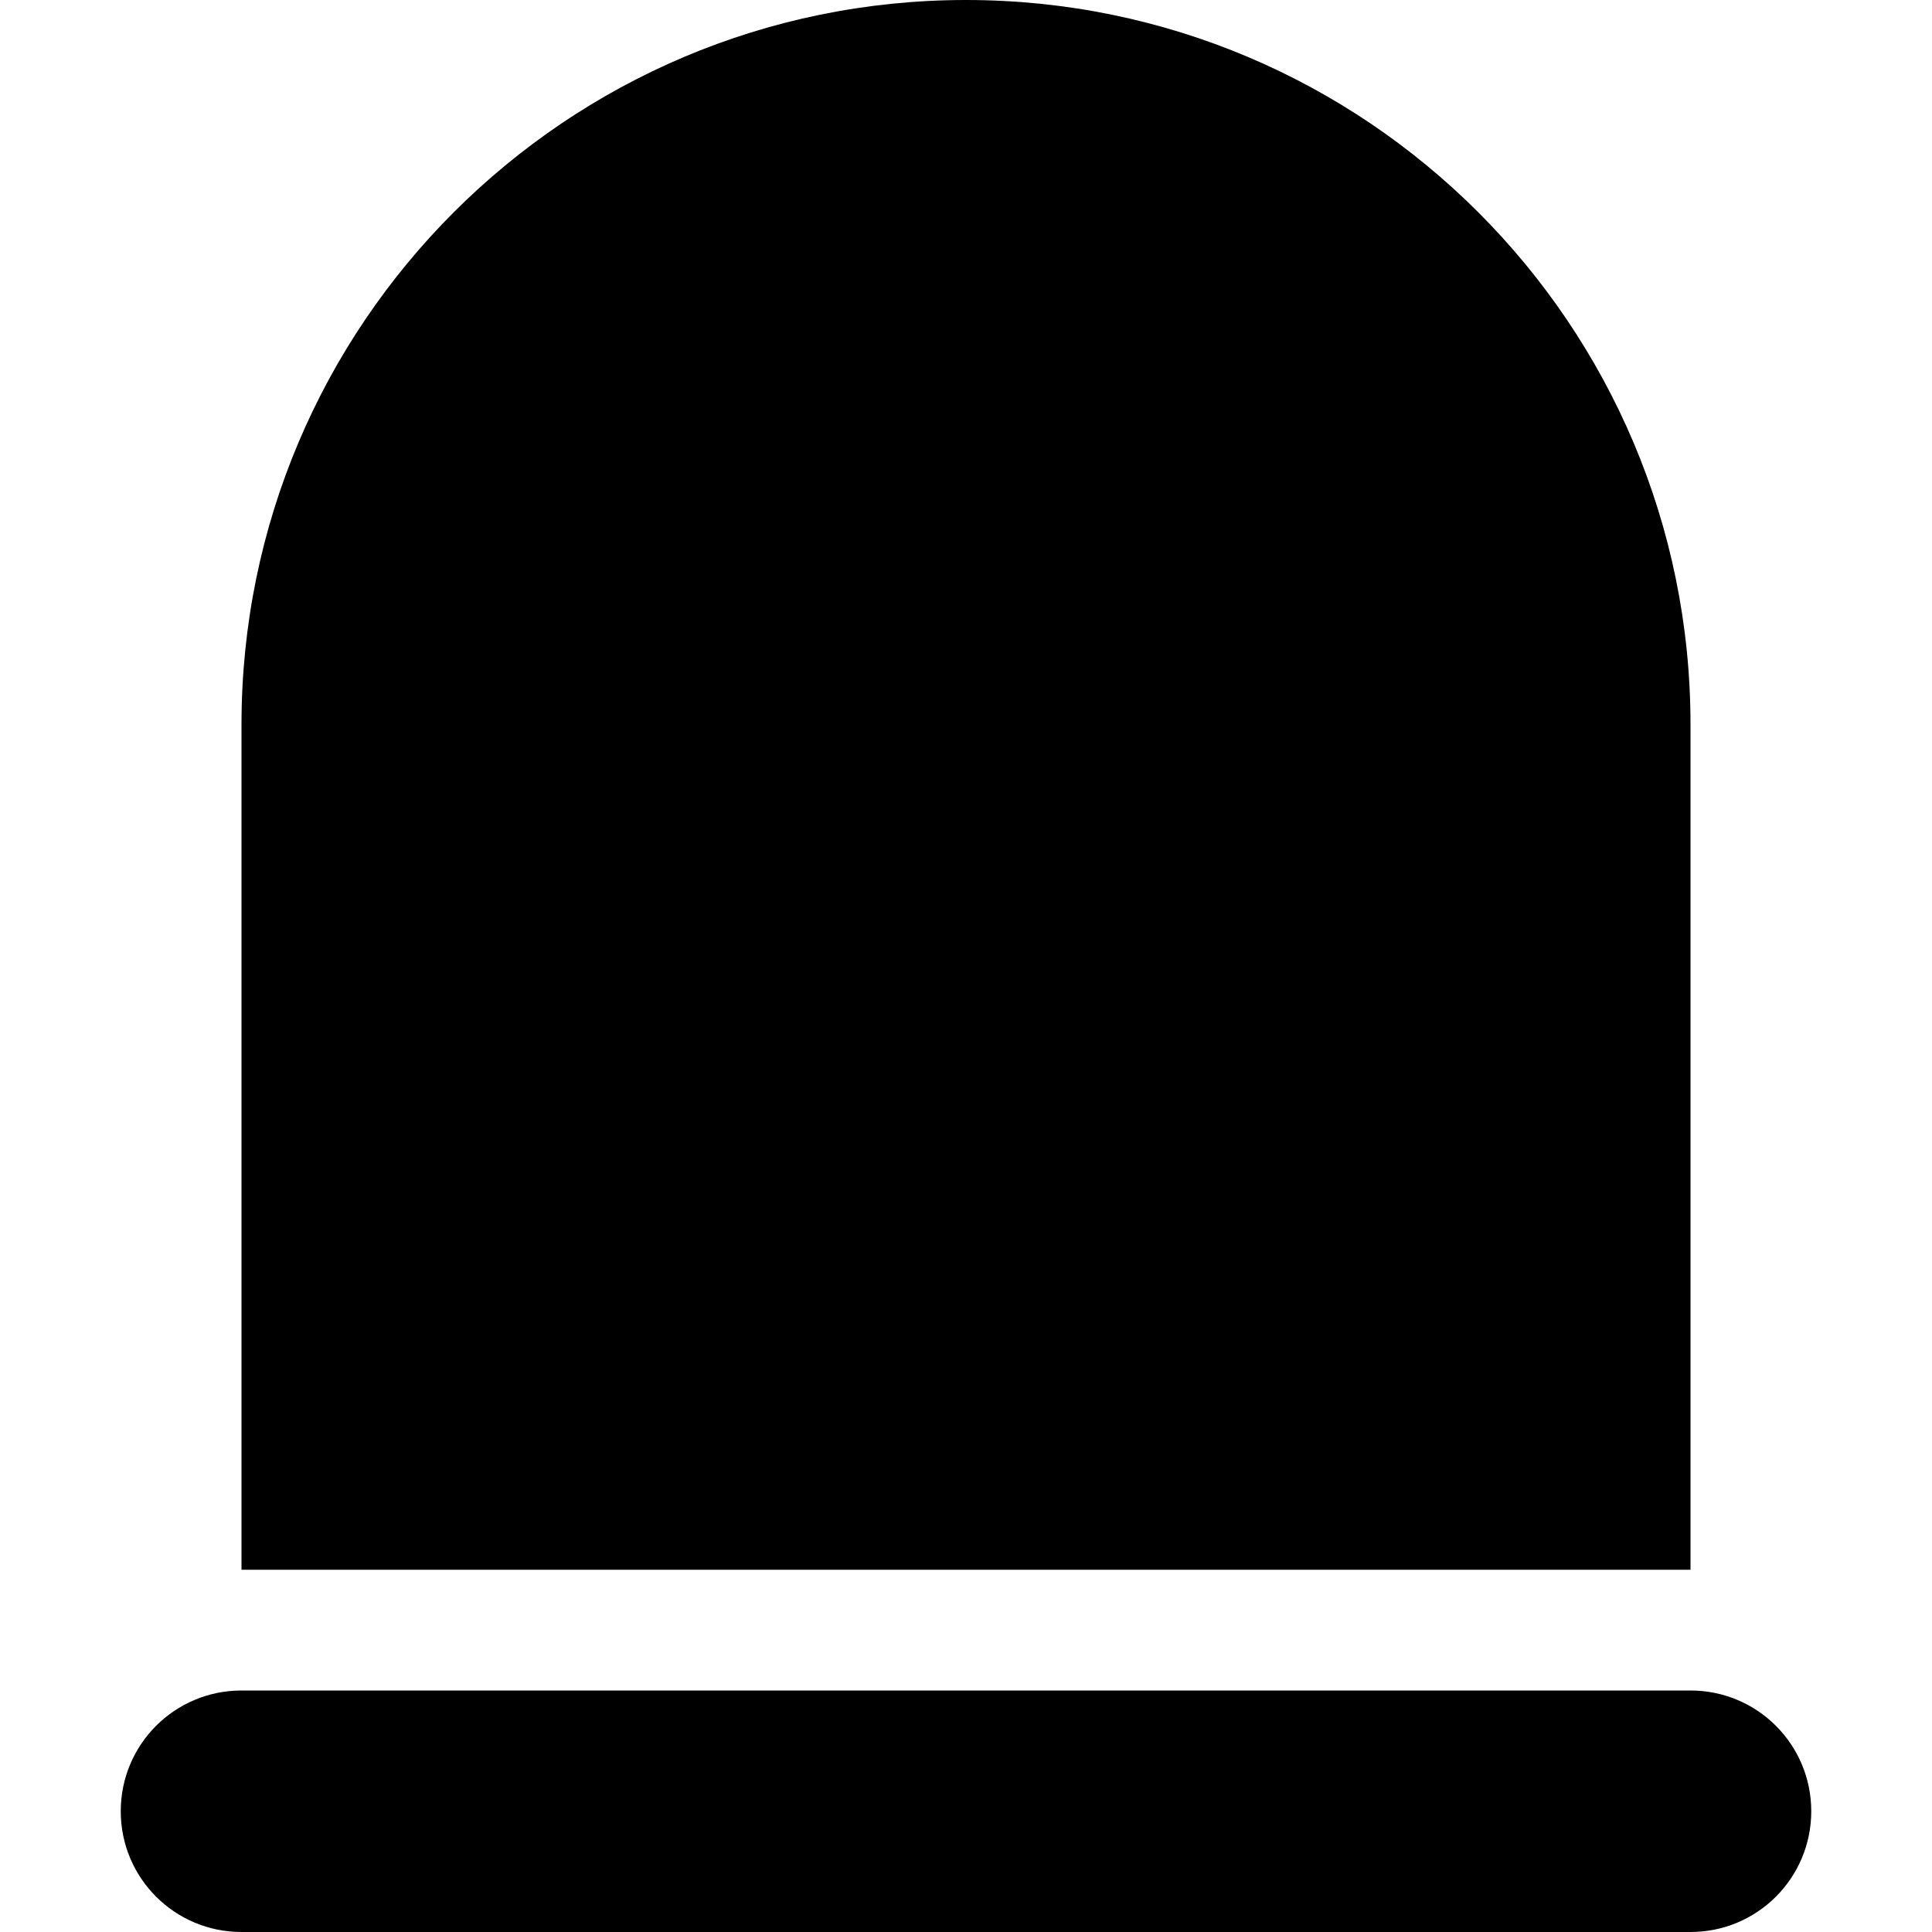 <svg xmlns="http://www.w3.org/2000/svg" width="24" height="24" viewBox="0 0 448 512"><path d="M224 0C118 0 32 86 32 192l0 224 384 0 0-224C416 86 330 0 224 0zM32 448c-17.7 0-32 14.3-32 32s14.3 32 32 32l384 0c17.7 0 32-14.3 32-32s-14.3-32-32-32L32 448z"/></svg>